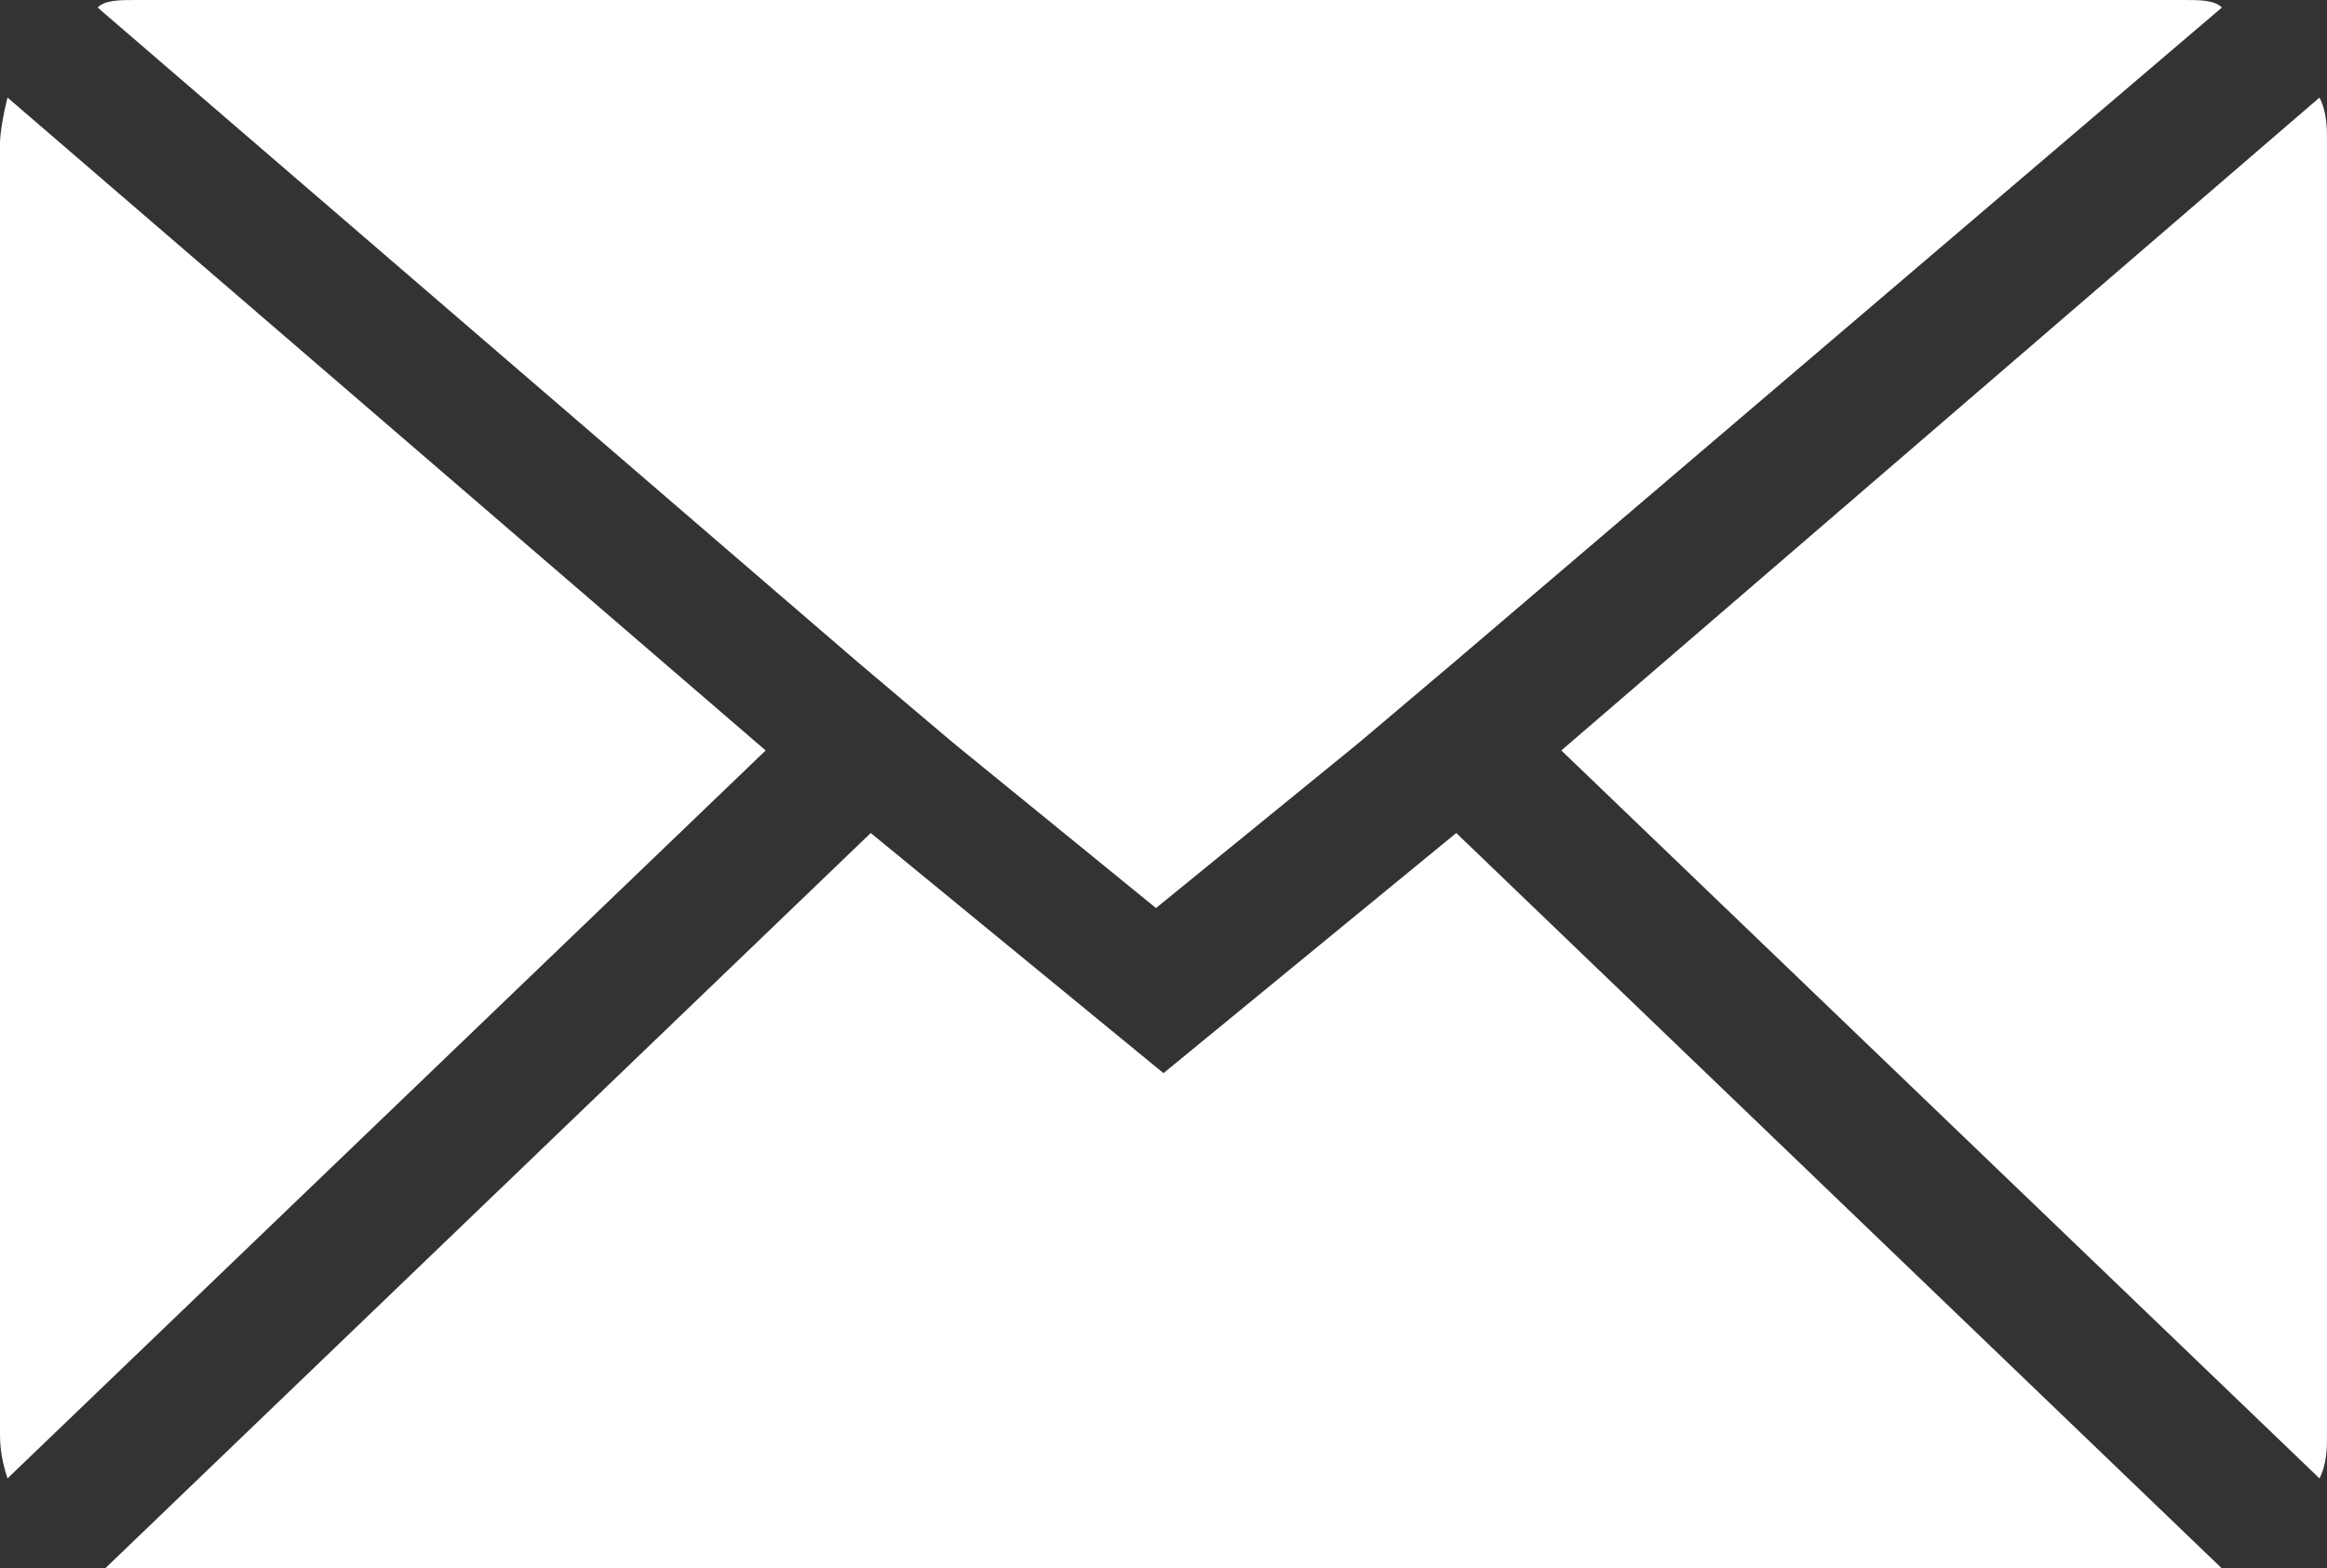 <?xml version="1.0" encoding="utf-8"?>
<!-- Generator: Adobe Illustrator 24.1.0, SVG Export Plug-In . SVG Version: 6.00 Build 0)  -->
<svg version="1.1" id="Layer_1" xmlns="http://www.w3.org/2000/svg" xmlns:xlink="http://www.w3.org/1999/xlink" x="0px" y="0px"
	 viewBox="0 0 31 20.9" style="enable-background:new 0 0 31 20.9;" xml:space="preserve">
<rect x="0" y="0" width="31" height="20.9" fill="#333333" stroke="none"/>
<style type="text/css">
	.st0{fill:#FFFFFF;}
</style>
<path class="st0" d="M0,19.1V1.9c0,0,0-0.2,0.1-0.6L10.2,10L0.1,19.7C0,19.4,0,19.2,0,19.1z M1.3,0.1C1.4,0,1.6,0,1.8,0h27.3
	c0.2,0,0.4,0,0.5,0.1L19.4,8.8l-1.3,1.1l-2.7,2.2l-2.7-2.2l-1.3-1.1L1.3,0.1z M1.4,20.9l10.2-9.8l3.9,3.2l3.9-3.2l10.2,9.8
	C29.4,21,29.3,21,29.1,21H1.8C1.7,21,1.5,20.9,1.4,20.9z M20.8,10l10.1-8.7C31,1.5,31,1.7,31,1.9v17.2c0,0.2,0,0.4-0.1,0.6L20.8,10z
	"/>
</svg>
